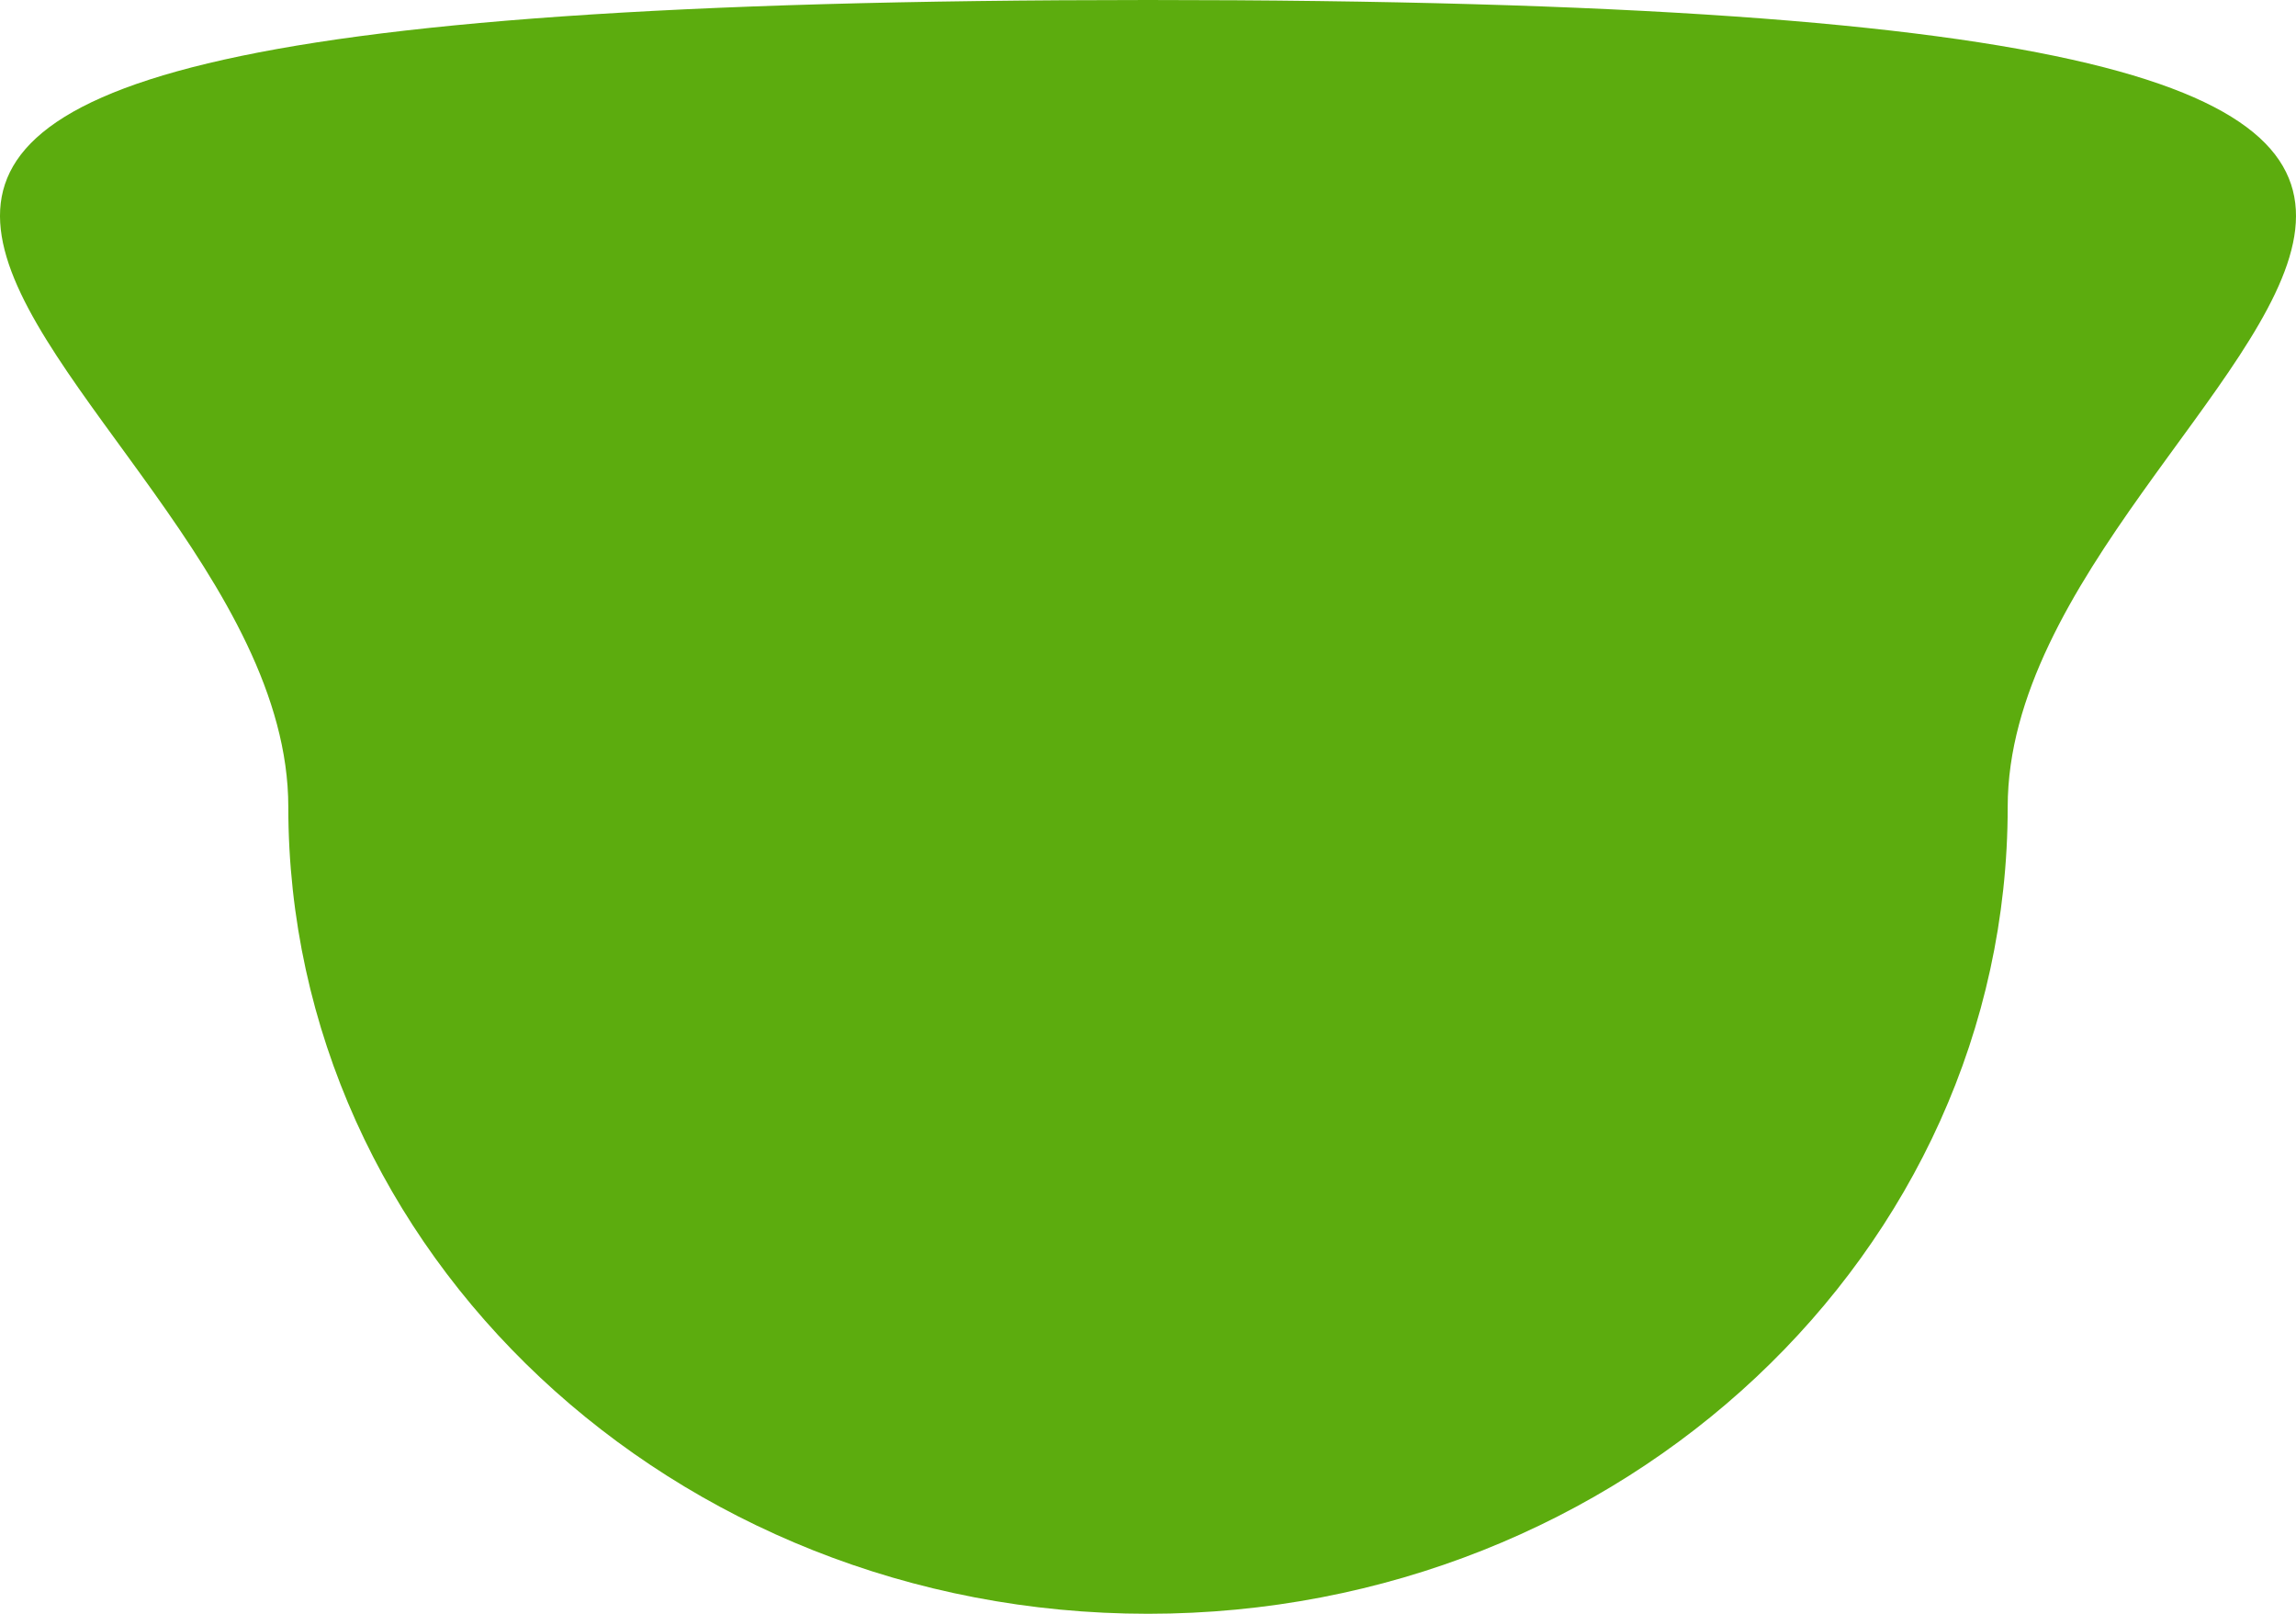 <svg width="37" height="26" viewBox="0 0 37 26" fill="none" xmlns="http://www.w3.org/2000/svg">
<path d="M32.354 13C32.354 20.18 26.151 26 18.5 26C10.849 26 4.646 20.18 4.646 13C4.646 5.82 -12.287 0 18.5 0C49.287 0 32.354 5.82 32.354 13Z" fill="#5CAC0E"/>
</svg>
